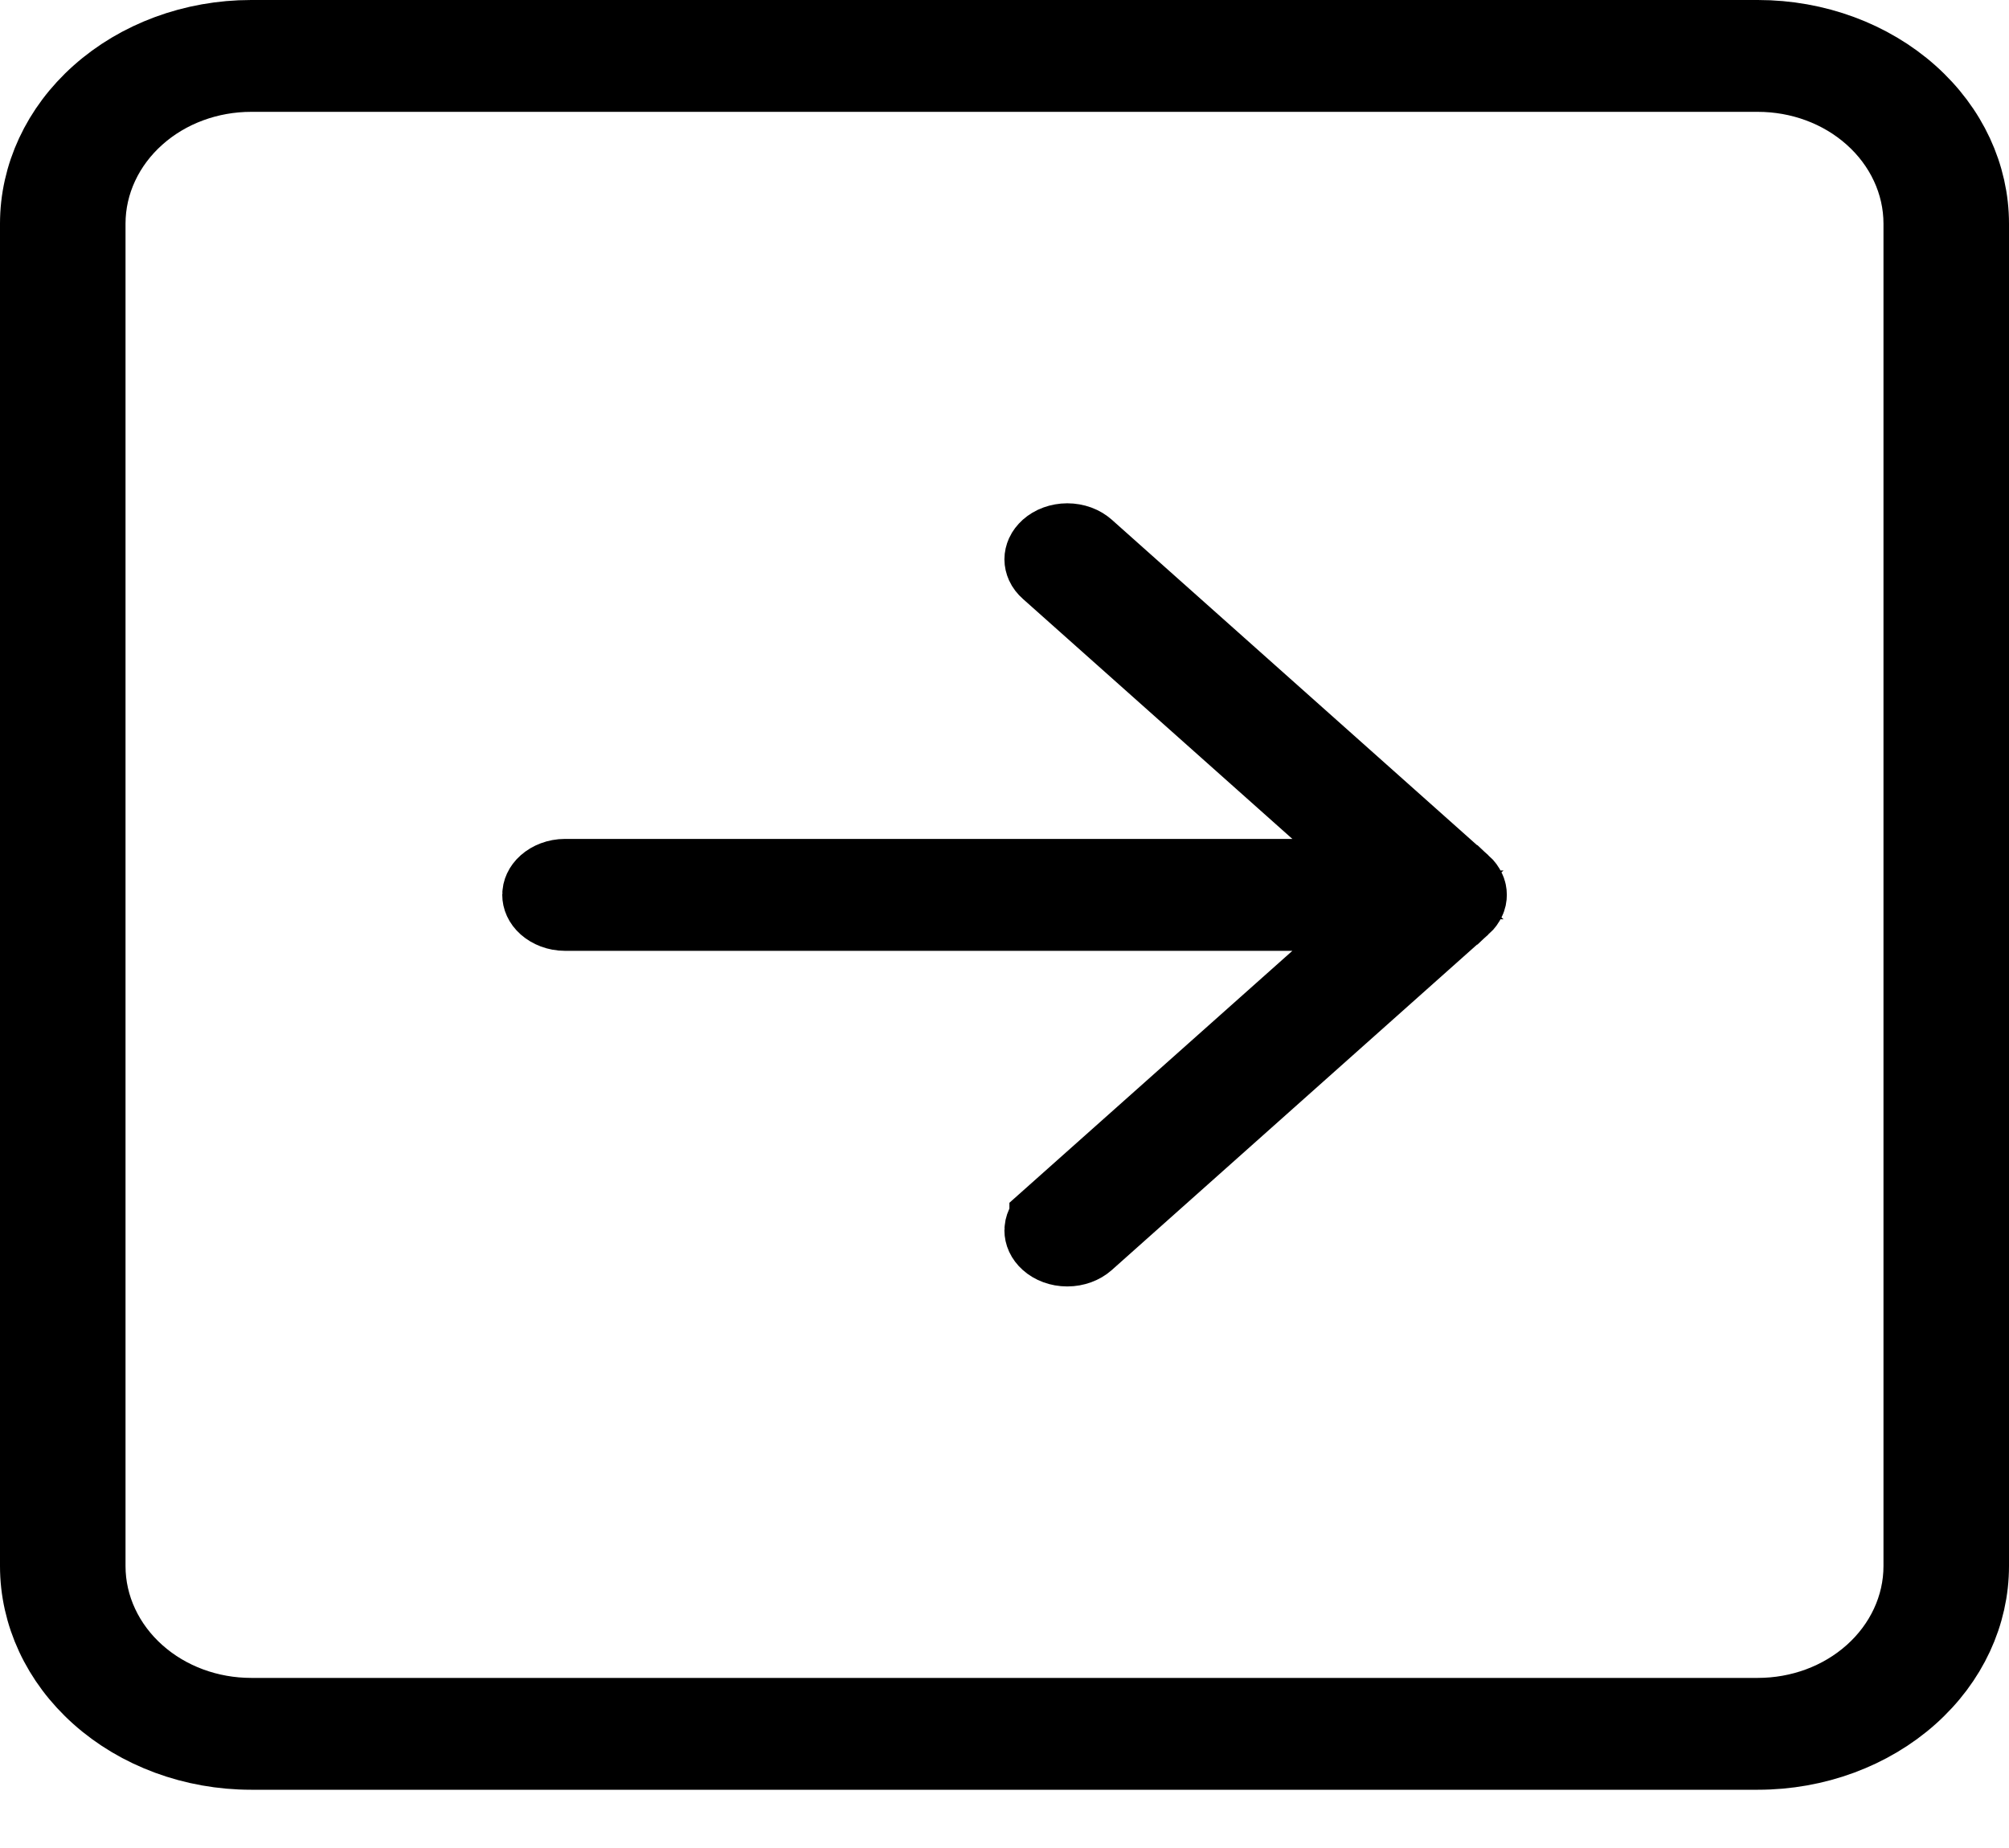 <svg width="25" height="23" viewBox="0 0 25 23" fill="none" xmlns="http://www.w3.org/2000/svg">
<path d="M16.083 10.941H17.396L16.415 10.068L13.061 7.08C13.061 7.08 13.061 7.08 13.061 7.08C13.037 7.059 13.021 7.037 13.012 7.017C13.003 6.997 12.999 6.978 12.999 6.961C12.999 6.944 13.003 6.925 13.012 6.905C13.021 6.885 13.037 6.863 13.061 6.841C13.085 6.82 13.116 6.8 13.155 6.786C13.194 6.772 13.237 6.764 13.281 6.764C13.326 6.764 13.369 6.772 13.408 6.786C13.446 6.8 13.478 6.82 13.502 6.841L18.189 11.018L18.19 11.018C18.214 11.04 18.229 11.062 18.238 11.082C18.248 11.101 18.251 11.12 18.251 11.137C18.251 11.155 18.248 11.174 18.238 11.193C18.229 11.213 18.214 11.235 18.19 11.257L18.189 11.257L13.502 15.434C13.452 15.478 13.373 15.511 13.281 15.511C13.189 15.511 13.11 15.478 13.061 15.434C13.013 15.391 12.999 15.347 12.999 15.314C12.999 15.282 13.013 15.237 13.061 15.195C13.061 15.195 13.061 15.195 13.061 15.194L16.415 12.207L17.396 11.334H16.083H7.031C6.939 11.334 6.861 11.3 6.811 11.256C6.764 11.214 6.75 11.17 6.75 11.137C6.75 11.105 6.764 11.061 6.811 11.019C6.861 10.975 6.939 10.941 7.031 10.941H16.083ZM1.062 19.491C1.062 20.012 1.296 20.499 1.688 20.848C2.078 21.196 2.595 21.383 3.125 21.383L21.875 21.383C22.405 21.383 22.922 21.196 23.312 20.848C23.704 20.499 23.938 20.012 23.938 19.491L23.938 2.784C23.938 2.263 23.704 1.776 23.312 1.427C22.922 1.079 22.405 0.892 21.875 0.892L3.125 0.892C2.595 0.892 2.078 1.079 1.688 1.427C1.296 1.776 1.062 2.263 1.062 2.784L1.062 19.491ZM24.5 19.491C24.5 20.077 24.239 20.652 23.752 21.086C23.263 21.522 22.589 21.775 21.875 21.775L3.125 21.775C2.411 21.775 1.737 21.522 1.248 21.086C0.761 20.652 0.5 20.077 0.5 19.491L0.5 2.784C0.5 2.198 0.761 1.623 1.248 1.189C1.737 0.753 2.411 0.5 3.125 0.5L21.875 0.5C22.589 0.5 23.263 0.753 23.752 1.189C24.239 1.623 24.5 2.198 24.5 2.784L24.5 19.491Z" fill="black" stroke="black"/>
</svg>

